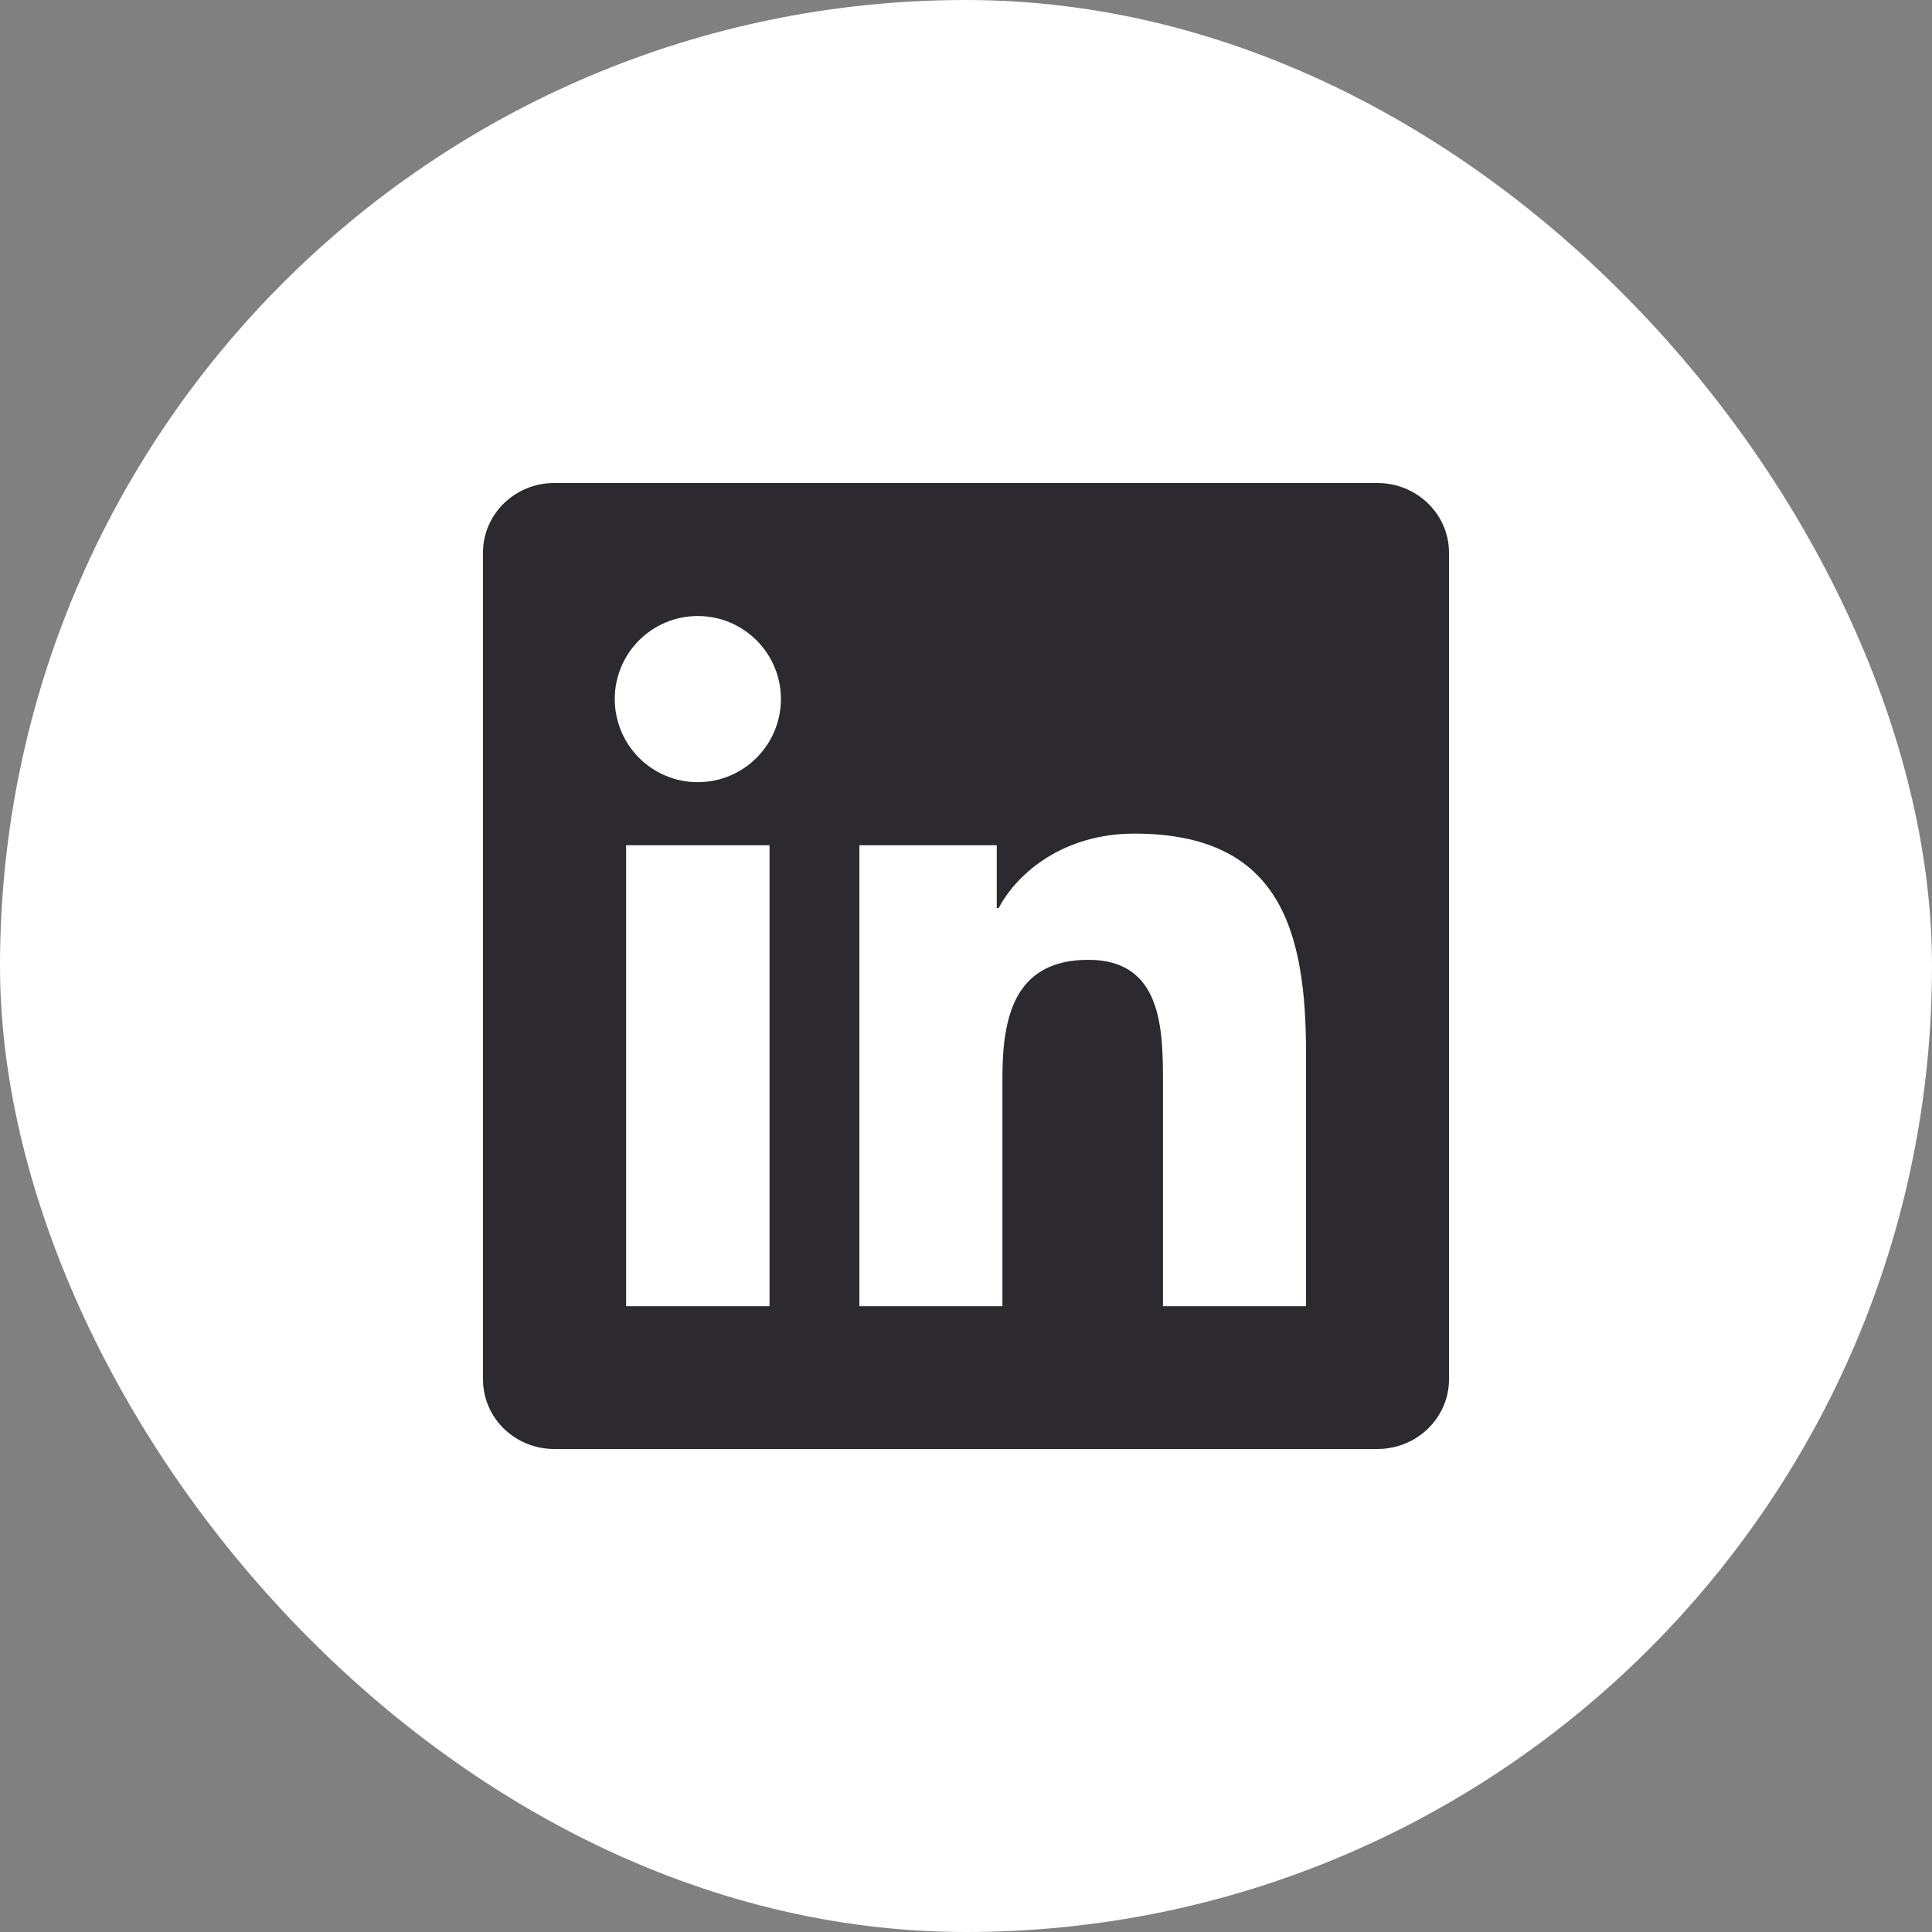 <svg width="40" height="40" viewBox="0 0 40 40" fill="none" xmlns="http://www.w3.org/2000/svg">
<rect x="0" y="0" width="40" height="40" fill="#808080" stroke="none"/>
<rect width="40" height="40" rx="20" fill="white"/>
<g clip-path="url(#clip0_229_5836)">
<path d="M27.039 27.043H24.078V22.402C24.078 21.296 24.055 19.872 22.534 19.872C20.99 19.872 20.754 21.076 20.754 22.321V27.043H17.793V17.5H20.637V18.801H20.676C21.073 18.051 22.04 17.259 23.484 17.259C26.485 17.259 27.04 19.234 27.04 21.805V27.043H27.039ZM14.447 16.194C13.494 16.194 12.728 15.422 12.728 14.473C12.728 13.525 13.495 12.754 14.447 12.754C15.398 12.754 16.168 13.525 16.168 14.473C16.168 15.422 15.397 16.194 14.447 16.194ZM15.932 27.043H12.963V17.5H15.932V27.043ZM28.521 10H11.476C10.66 10 10 10.645 10 11.441V28.559C10 29.356 10.66 30 11.476 30H28.518C29.333 30 30 29.356 30 28.559V11.441C30 10.645 29.333 10 28.518 10H28.521Z" fill="#2C292F"/>
</g>
<defs>
<clipPath id="clip0_229_5836">
<rect width="20" height="20" fill="white" transform="translate(10 10)"/>
</clipPath>
</defs>
</svg>
